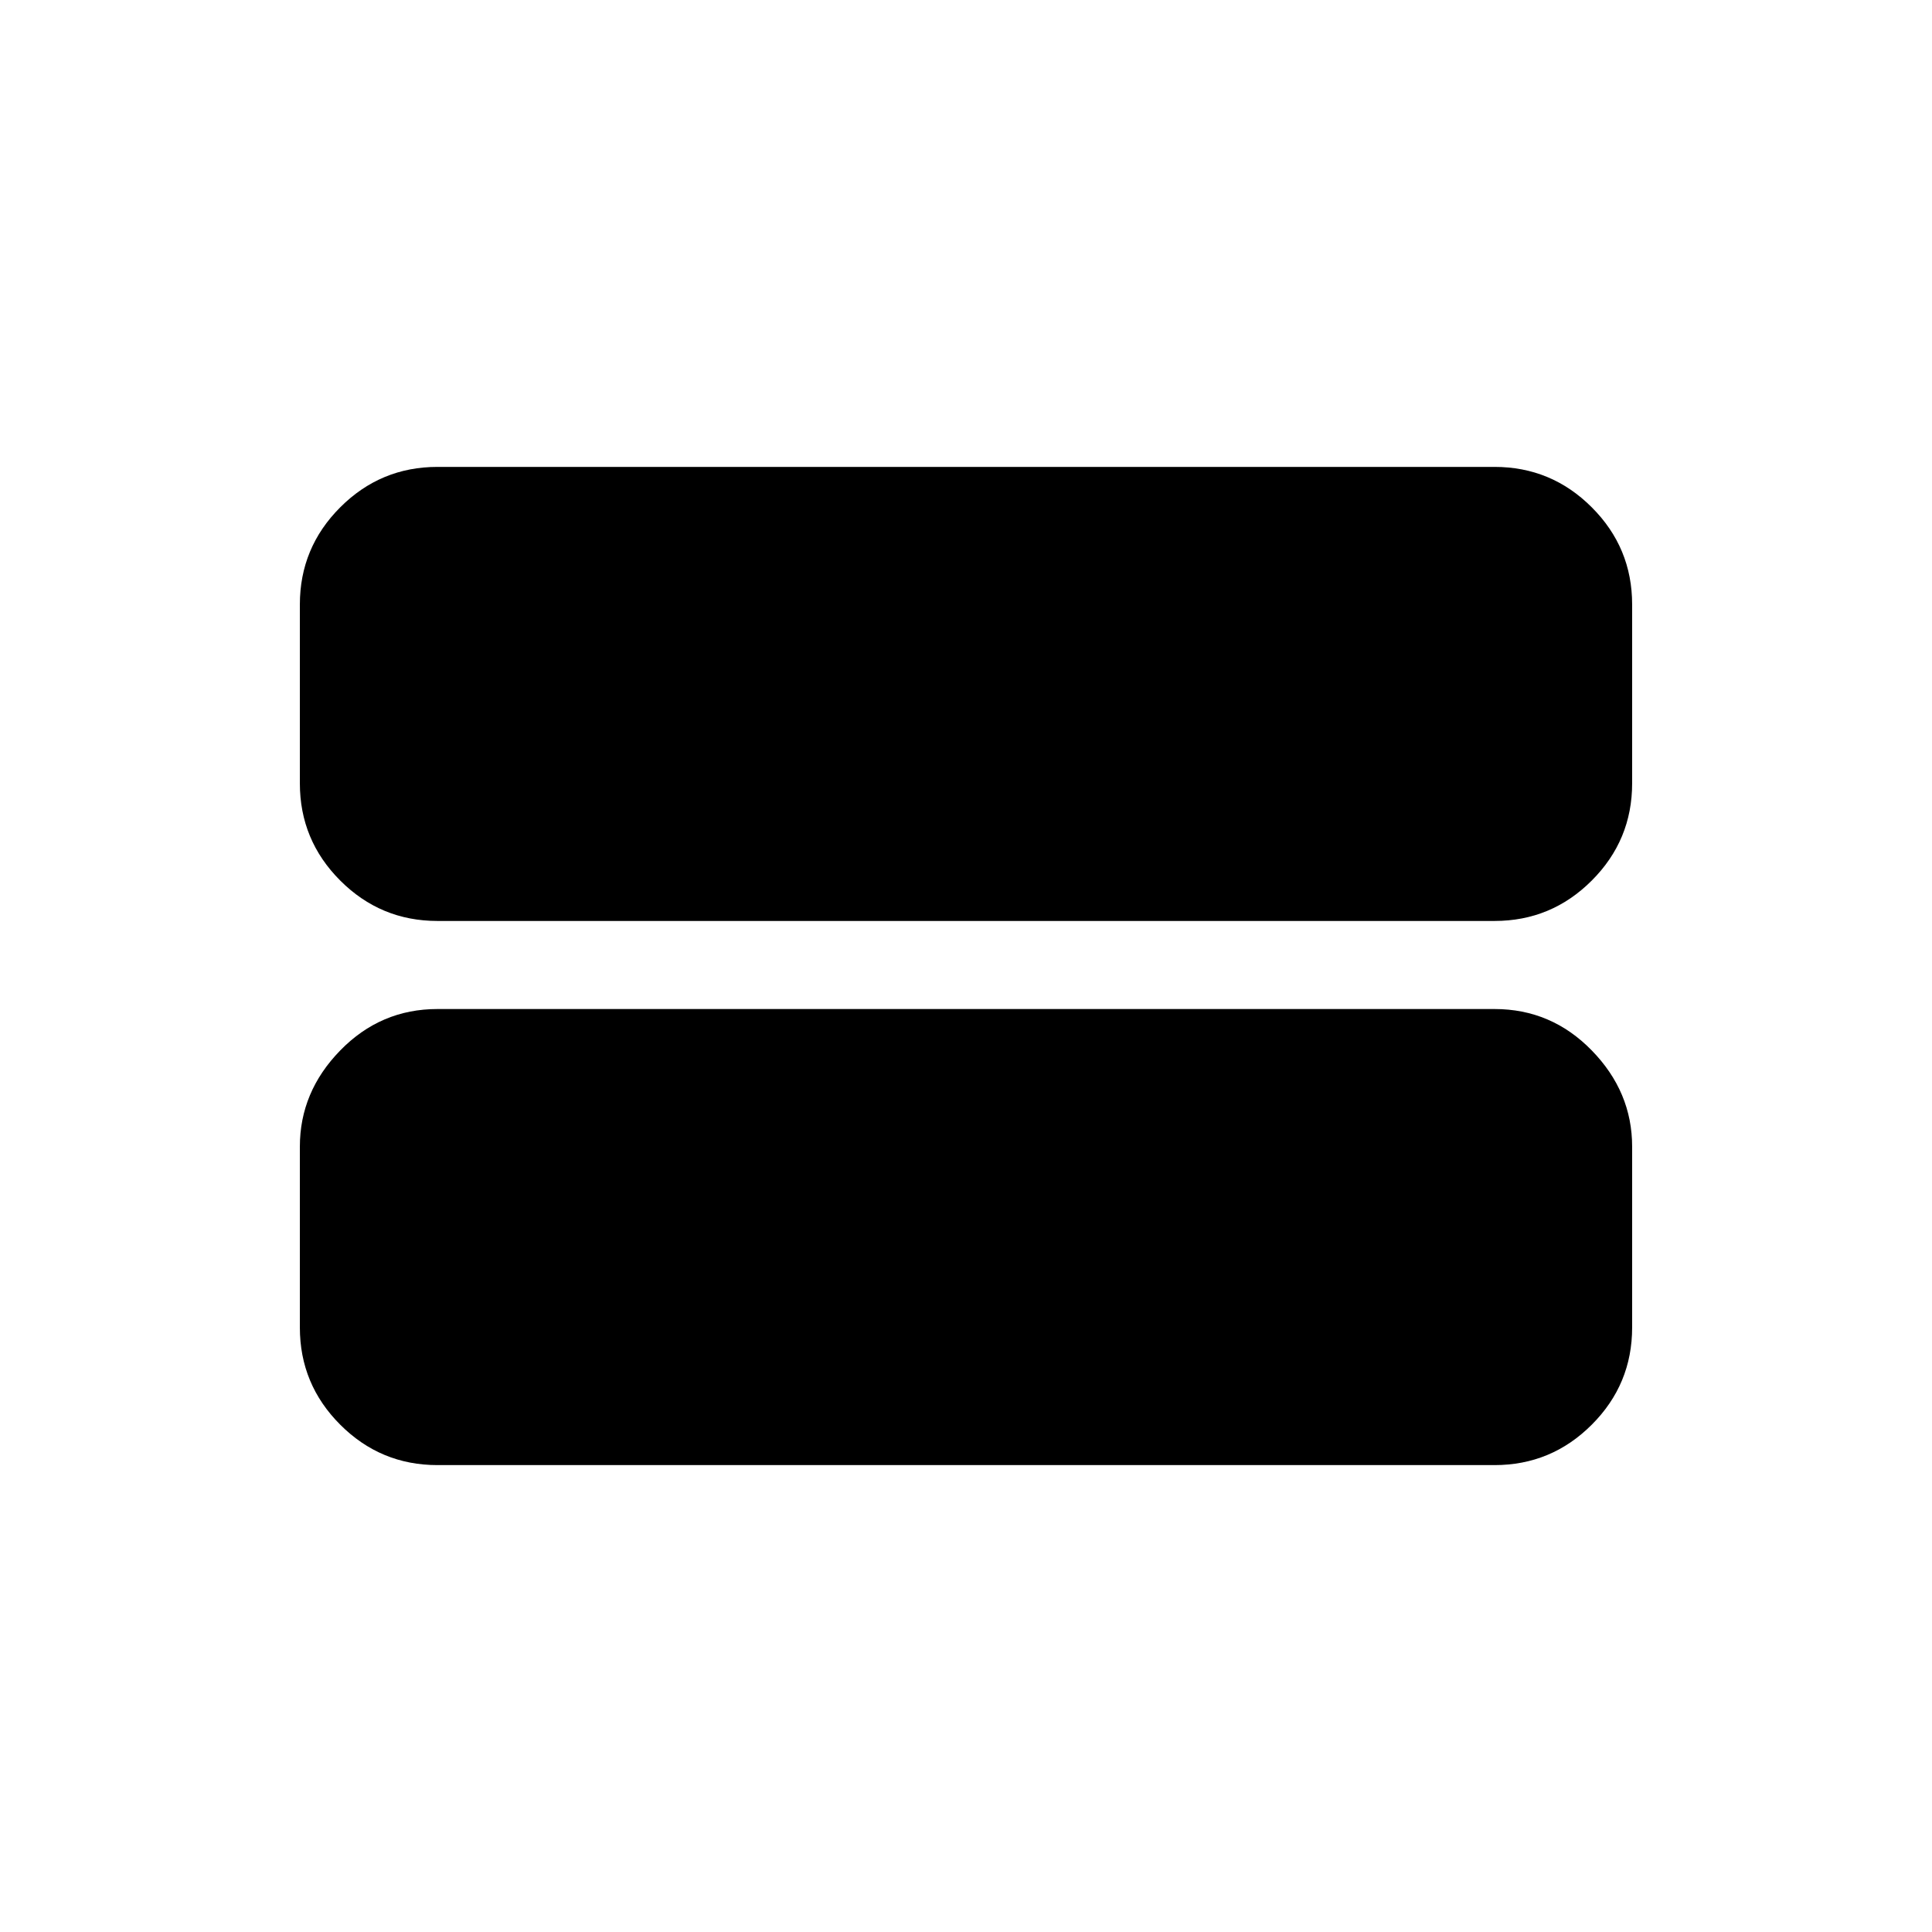 <svg xmlns="http://www.w3.org/2000/svg" height="48" viewBox="0 -960 960 960" width="48"><path d="M217.38-232q-28.25 0-48.31-20.07Q149-272.13 149-300.38v-89.85q0-27.25 20.07-47.82 20.06-20.57 48.31-20.57h525.24q28.25 0 48.31 20.57Q811-417.48 811-390.23v89.85q0 28.25-20.07 48.31Q770.87-232 742.62-232H217.38Zm0-270.38q-28.25 0-48.31-20.07Q149-542.52 149-570.77v-88.85q0-28.25 20.07-48.31Q189.13-728 217.38-728h525.24q28.25 0 48.31 20.07Q811-687.87 811-659.62v88.85q0 28.25-20.07 48.32-20.06 20.07-48.31 20.07H217.38Z"/></svg>
